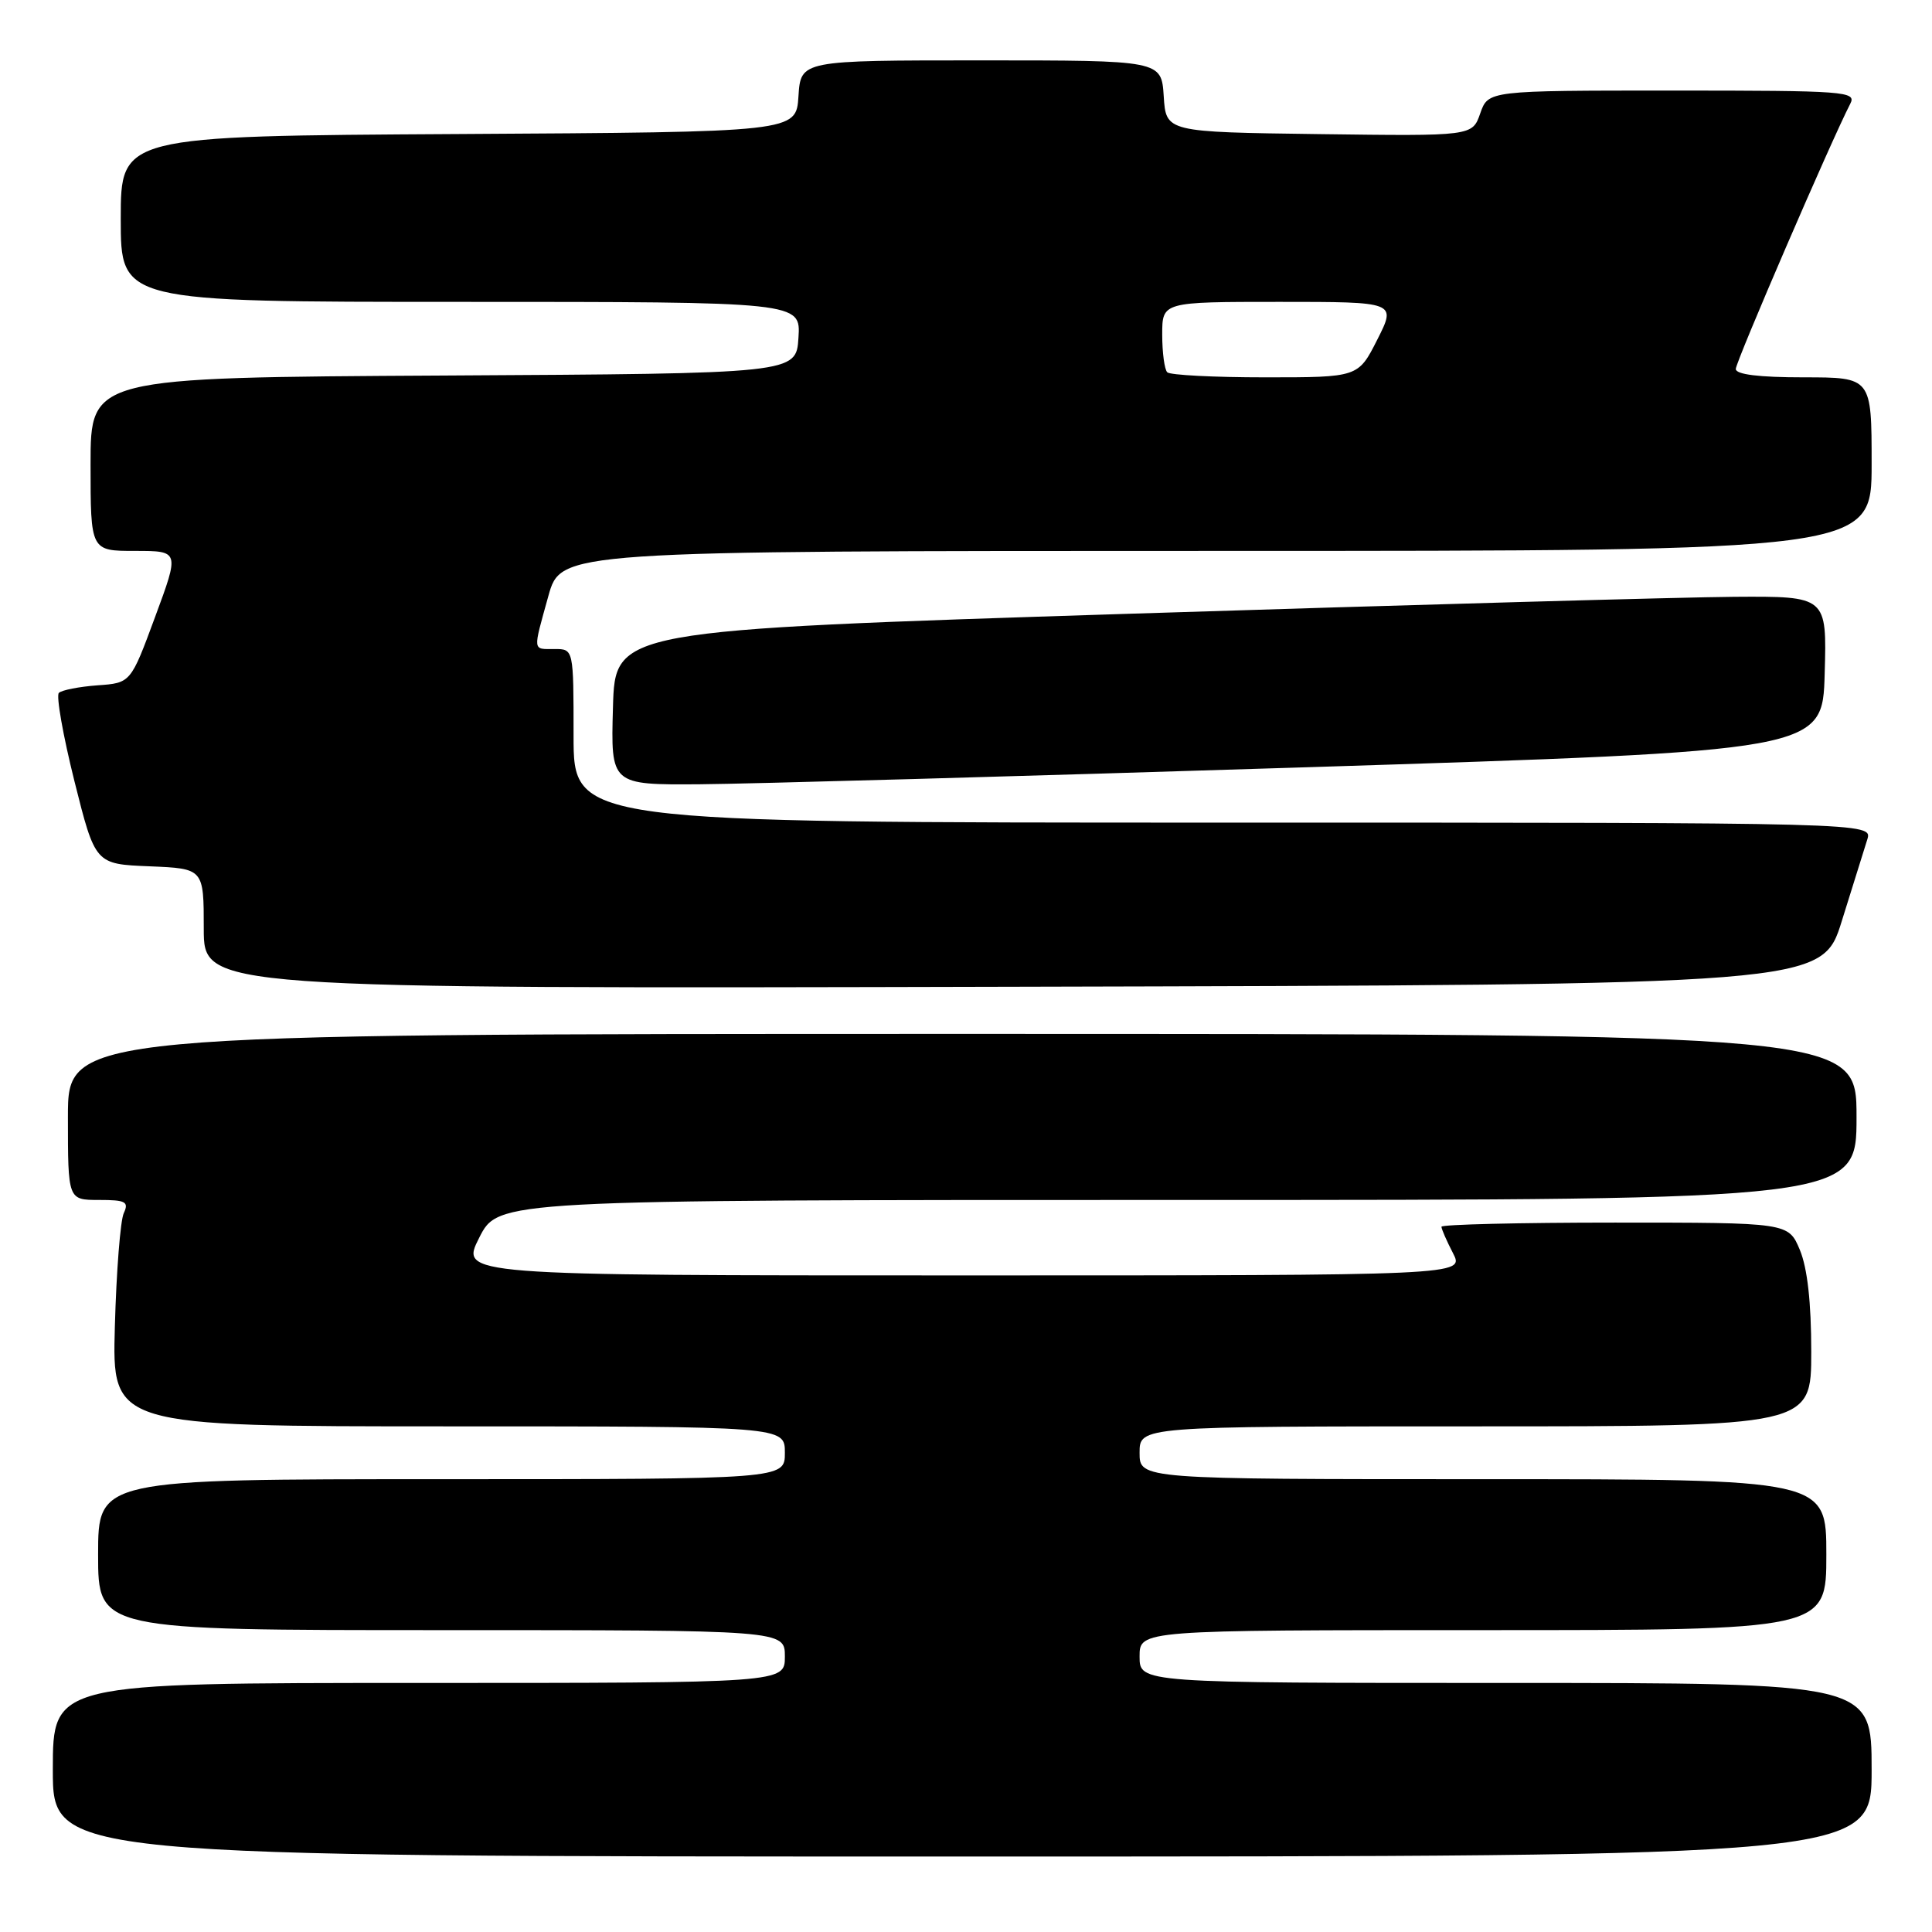 <?xml version="1.0" encoding="UTF-8" standalone="no"?>
<!DOCTYPE svg PUBLIC "-//W3C//DTD SVG 1.1//EN" "http://www.w3.org/Graphics/SVG/1.1/DTD/svg11.dtd" >
<svg xmlns="http://www.w3.org/2000/svg" xmlns:xlink="http://www.w3.org/1999/xlink" version="1.1" viewBox="0 0 256 256">
 <g >
 <path fill="currentColor"
d=" M 248.00 234.50 C 248.00 223.00 248.00 223.00 199.50 223.00 C 151.00 223.00 151.00 223.00 151.00 219.50 C 151.00 216.00 151.00 216.00 196.50 216.00 C 242.00 216.00 242.00 216.00 242.00 206.00 C 242.00 196.00 242.00 196.00 196.50 196.00 C 151.00 196.00 151.00 196.00 151.00 192.50 C 151.00 189.00 151.00 189.00 195.50 189.00 C 240.00 189.00 240.00 189.00 240.00 179.12 C 240.00 172.57 239.49 168.03 238.49 165.62 C 236.97 162.00 236.97 162.00 213.99 162.00 C 201.34 162.00 191.00 162.25 191.00 162.55 C 191.00 162.85 191.69 164.43 192.53 166.05 C 194.05 169.00 194.05 169.00 127.51 169.00 C 60.97 169.00 60.97 169.00 63.50 164.00 C 66.03 159.00 66.03 159.00 156.02 159.00 C 246.00 159.00 246.00 159.00 246.00 148.00 C 246.00 137.00 246.00 137.00 127.50 137.00 C 9.00 137.00 9.00 137.00 9.00 148.00 C 9.00 159.00 9.00 159.00 13.11 159.00 C 16.66 159.00 17.10 159.24 16.40 160.75 C 15.95 161.71 15.42 168.46 15.22 175.75 C 14.85 189.00 14.85 189.00 59.42 189.00 C 104.00 189.00 104.00 189.00 104.00 192.50 C 104.00 196.00 104.00 196.00 58.50 196.00 C 13.00 196.00 13.00 196.00 13.00 206.00 C 13.00 216.00 13.00 216.00 58.50 216.00 C 104.00 216.00 104.00 216.00 104.00 219.50 C 104.00 223.00 104.00 223.00 55.50 223.00 C 7.00 223.00 7.00 223.00 7.00 234.50 C 7.00 246.00 7.00 246.00 127.50 246.00 C 248.00 246.00 248.00 246.00 248.00 234.50 Z  M 244.06 122.00 C 245.52 117.33 247.03 112.49 247.42 111.25 C 248.13 109.00 248.13 109.00 162.07 109.00 C 76.00 109.00 76.00 109.00 76.00 97.50 C 76.00 86.00 76.00 86.00 73.50 86.00 C 70.53 86.00 70.59 86.45 72.66 78.98 C 74.33 73.00 74.33 73.00 161.16 73.00 C 248.00 73.00 248.00 73.00 248.00 61.50 C 248.00 50.00 248.00 50.00 239.00 50.00 C 233.07 50.00 230.00 49.62 230.00 48.89 C 230.00 47.93 242.66 18.60 245.17 13.75 C 246.02 12.11 244.58 12.00 221.63 12.00 C 197.20 12.00 197.20 12.00 196.14 15.02 C 195.09 18.04 195.09 18.04 174.79 17.77 C 154.50 17.50 154.50 17.50 154.20 12.75 C 153.89 8.00 153.89 8.00 130.00 8.00 C 106.11 8.00 106.11 8.00 105.80 12.75 C 105.50 17.50 105.50 17.50 60.75 17.76 C 16.00 18.02 16.00 18.02 16.00 29.01 C 16.00 40.00 16.00 40.00 61.05 40.00 C 106.11 40.00 106.11 40.00 105.80 44.75 C 105.50 49.50 105.50 49.50 58.75 49.76 C 12.00 50.02 12.00 50.02 12.00 61.51 C 12.00 73.00 12.00 73.00 17.89 73.00 C 23.79 73.00 23.79 73.00 20.55 81.75 C 17.32 90.50 17.32 90.50 12.91 90.81 C 10.48 90.99 8.19 91.44 7.80 91.81 C 7.42 92.19 8.35 97.45 9.86 103.50 C 12.62 114.50 12.62 114.50 19.81 114.79 C 27.00 115.09 27.00 115.09 27.00 123.05 C 27.00 131.01 27.00 131.01 134.21 130.75 C 241.43 130.50 241.43 130.50 244.06 122.00 Z  M 173.00 101.67 C 241.50 99.50 241.50 99.50 241.78 89.25 C 242.07 79.00 242.07 79.00 229.78 79.08 C 223.03 79.13 186.90 80.14 149.50 81.33 C 81.50 83.50 81.50 83.50 81.22 93.75 C 80.93 104.00 80.93 104.00 92.72 103.92 C 99.20 103.87 135.32 102.86 173.00 101.67 Z  M 154.67 49.33 C 154.30 48.97 154.00 46.72 154.00 44.33 C 154.00 40.00 154.00 40.00 169.52 40.00 C 185.03 40.00 185.03 40.00 182.50 45.00 C 179.97 50.00 179.97 50.00 167.65 50.00 C 160.88 50.00 155.03 49.70 154.67 49.33 Z "/>
</g>
</svg>